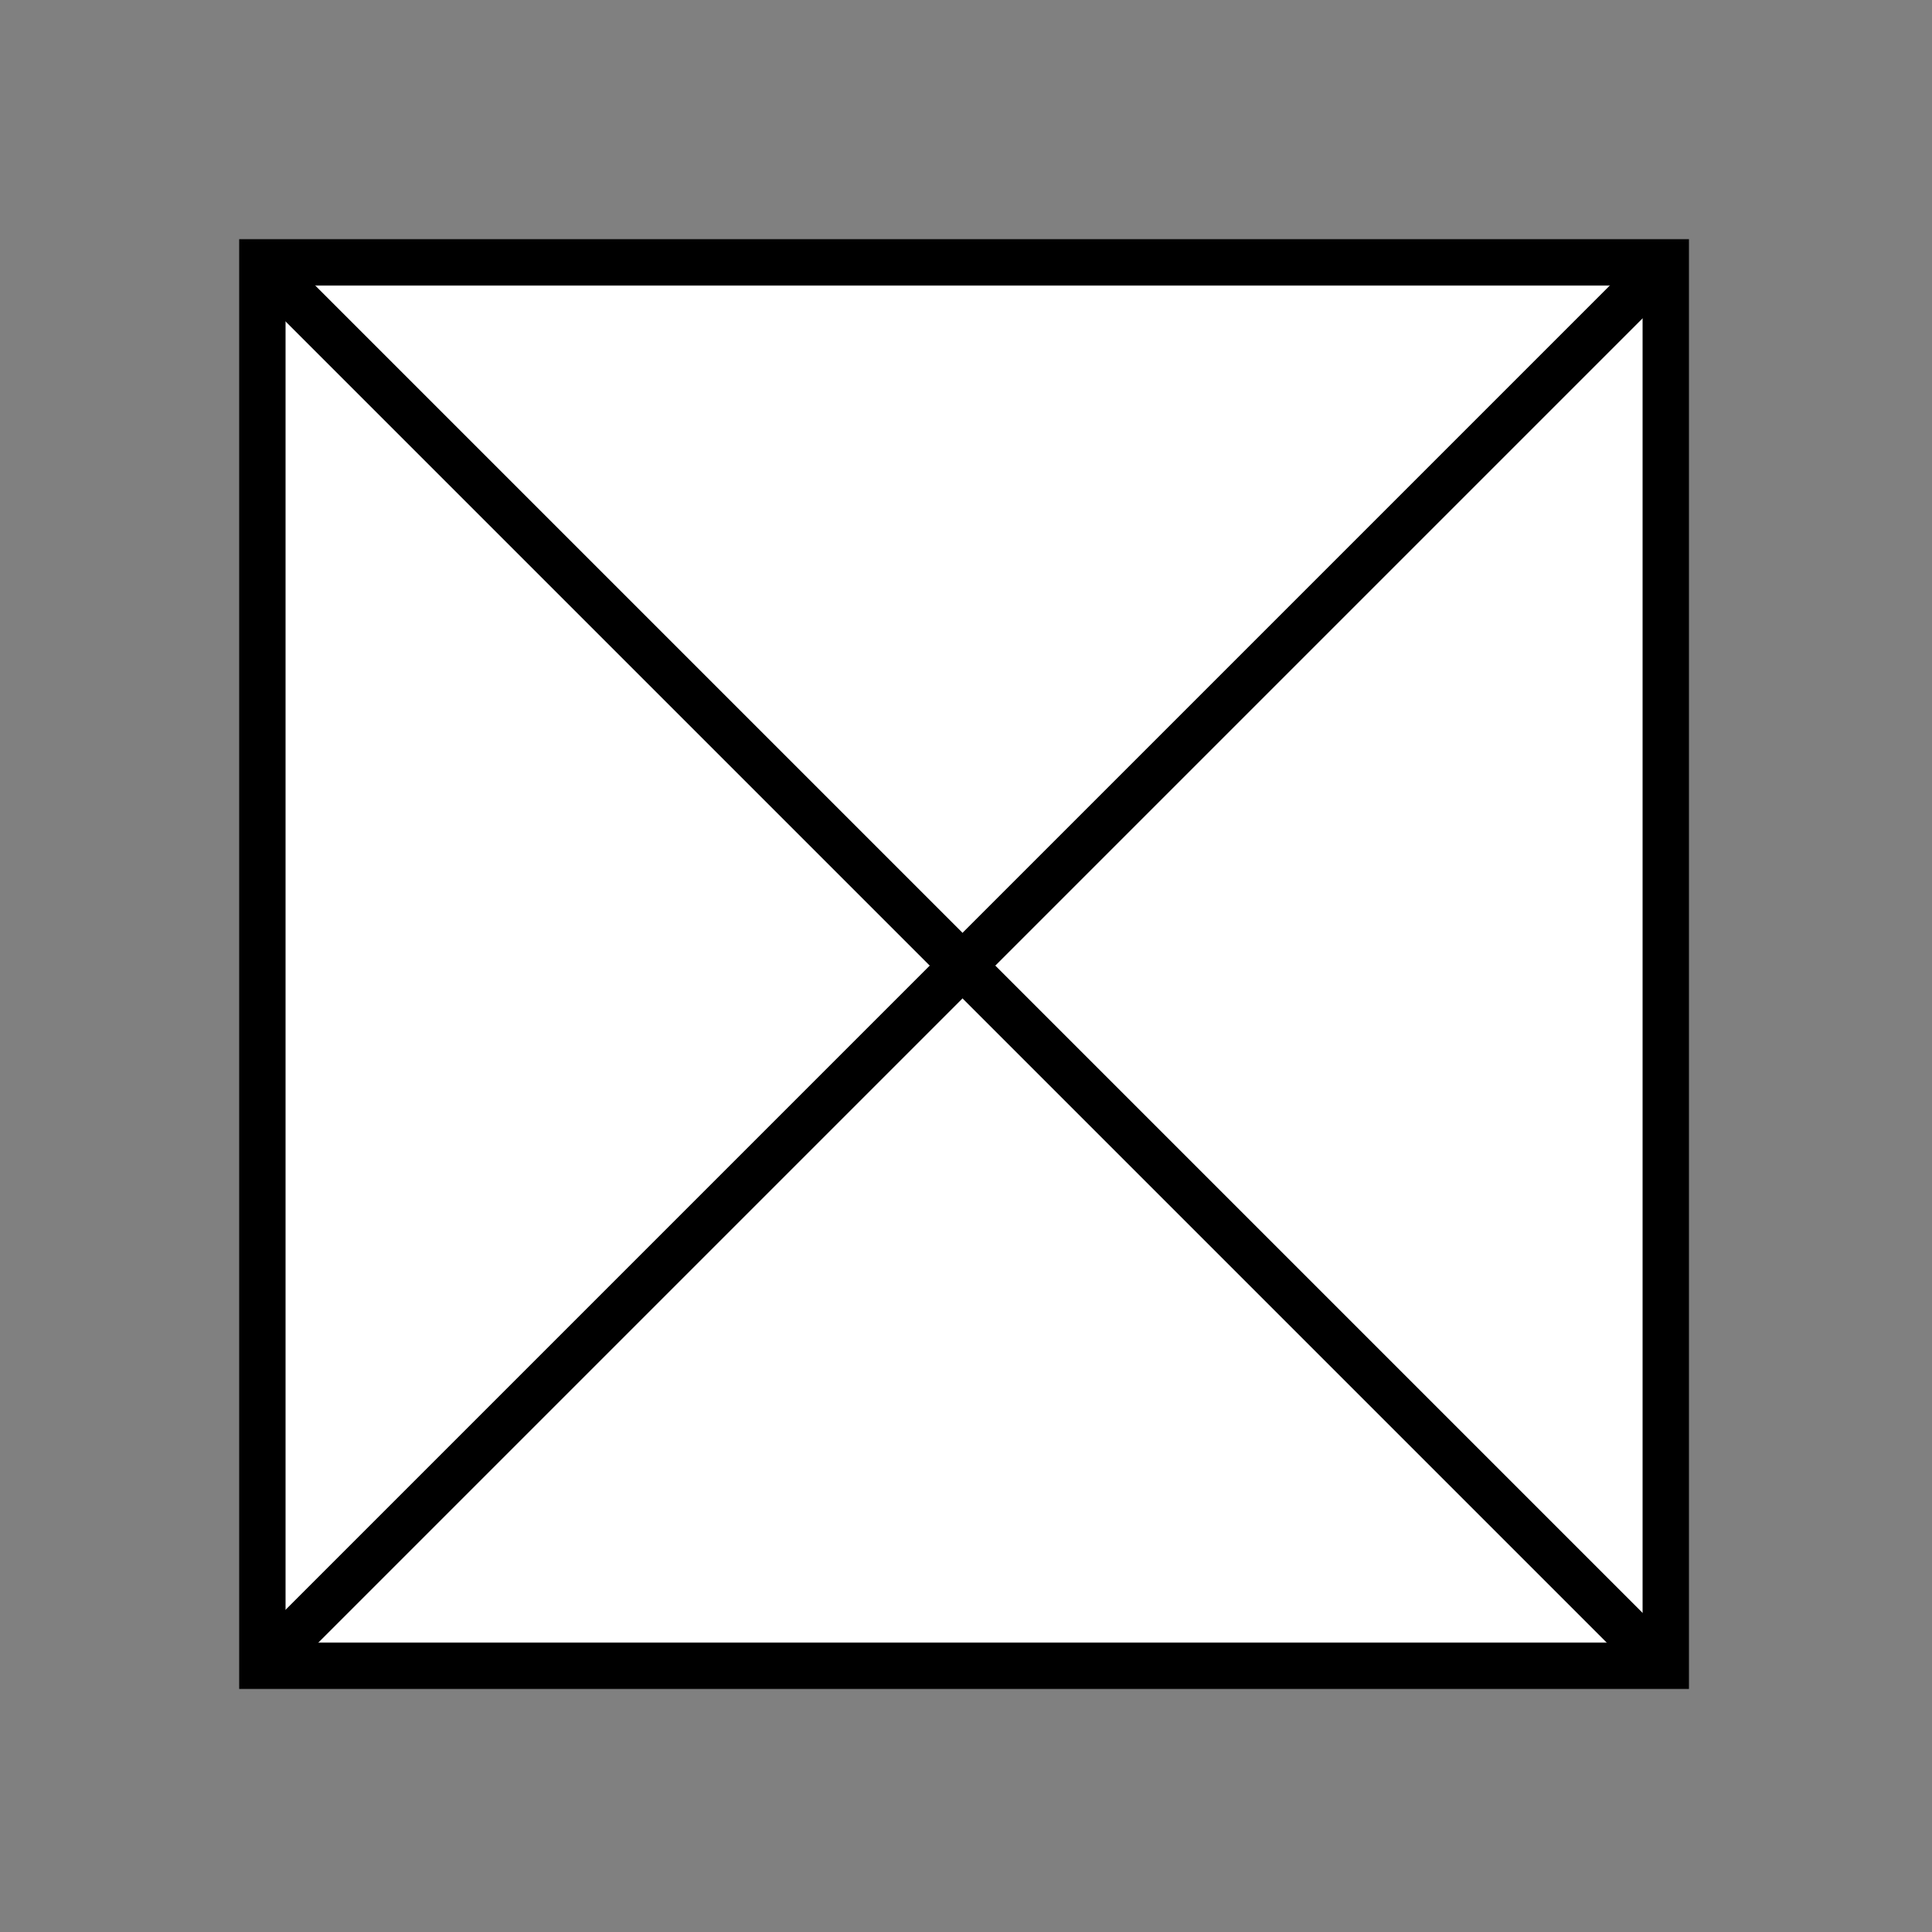 <svg id="Livello_1" data-name="Livello 1" xmlns="http://www.w3.org/2000/svg" viewBox="0 0 500 500"><rect x="0" y="0" width="500" height="500" fill="#808080" stroke="none"/><defs><style>.cls-1{fill:#fff;}.cls-2{fill:none;stroke:#000;stroke-miterlimit:10;stroke-width:12px;}</style></defs><title>block_default</title><rect class="cls-1" x="67.9" y="67.9" width="363.2" height="363.2"/><path d="M425.1,73.9V425.1H73.9V73.9H425.1m12-12H61.9V437.1H437.1V61.9Z"/><line class="cls-2" x1="69.9" y1="429.1" x2="428.3" y2="70.7"/><line class="cls-2" x1="69.9" y1="70.7" x2="428.3" y2="429.1"/></svg>